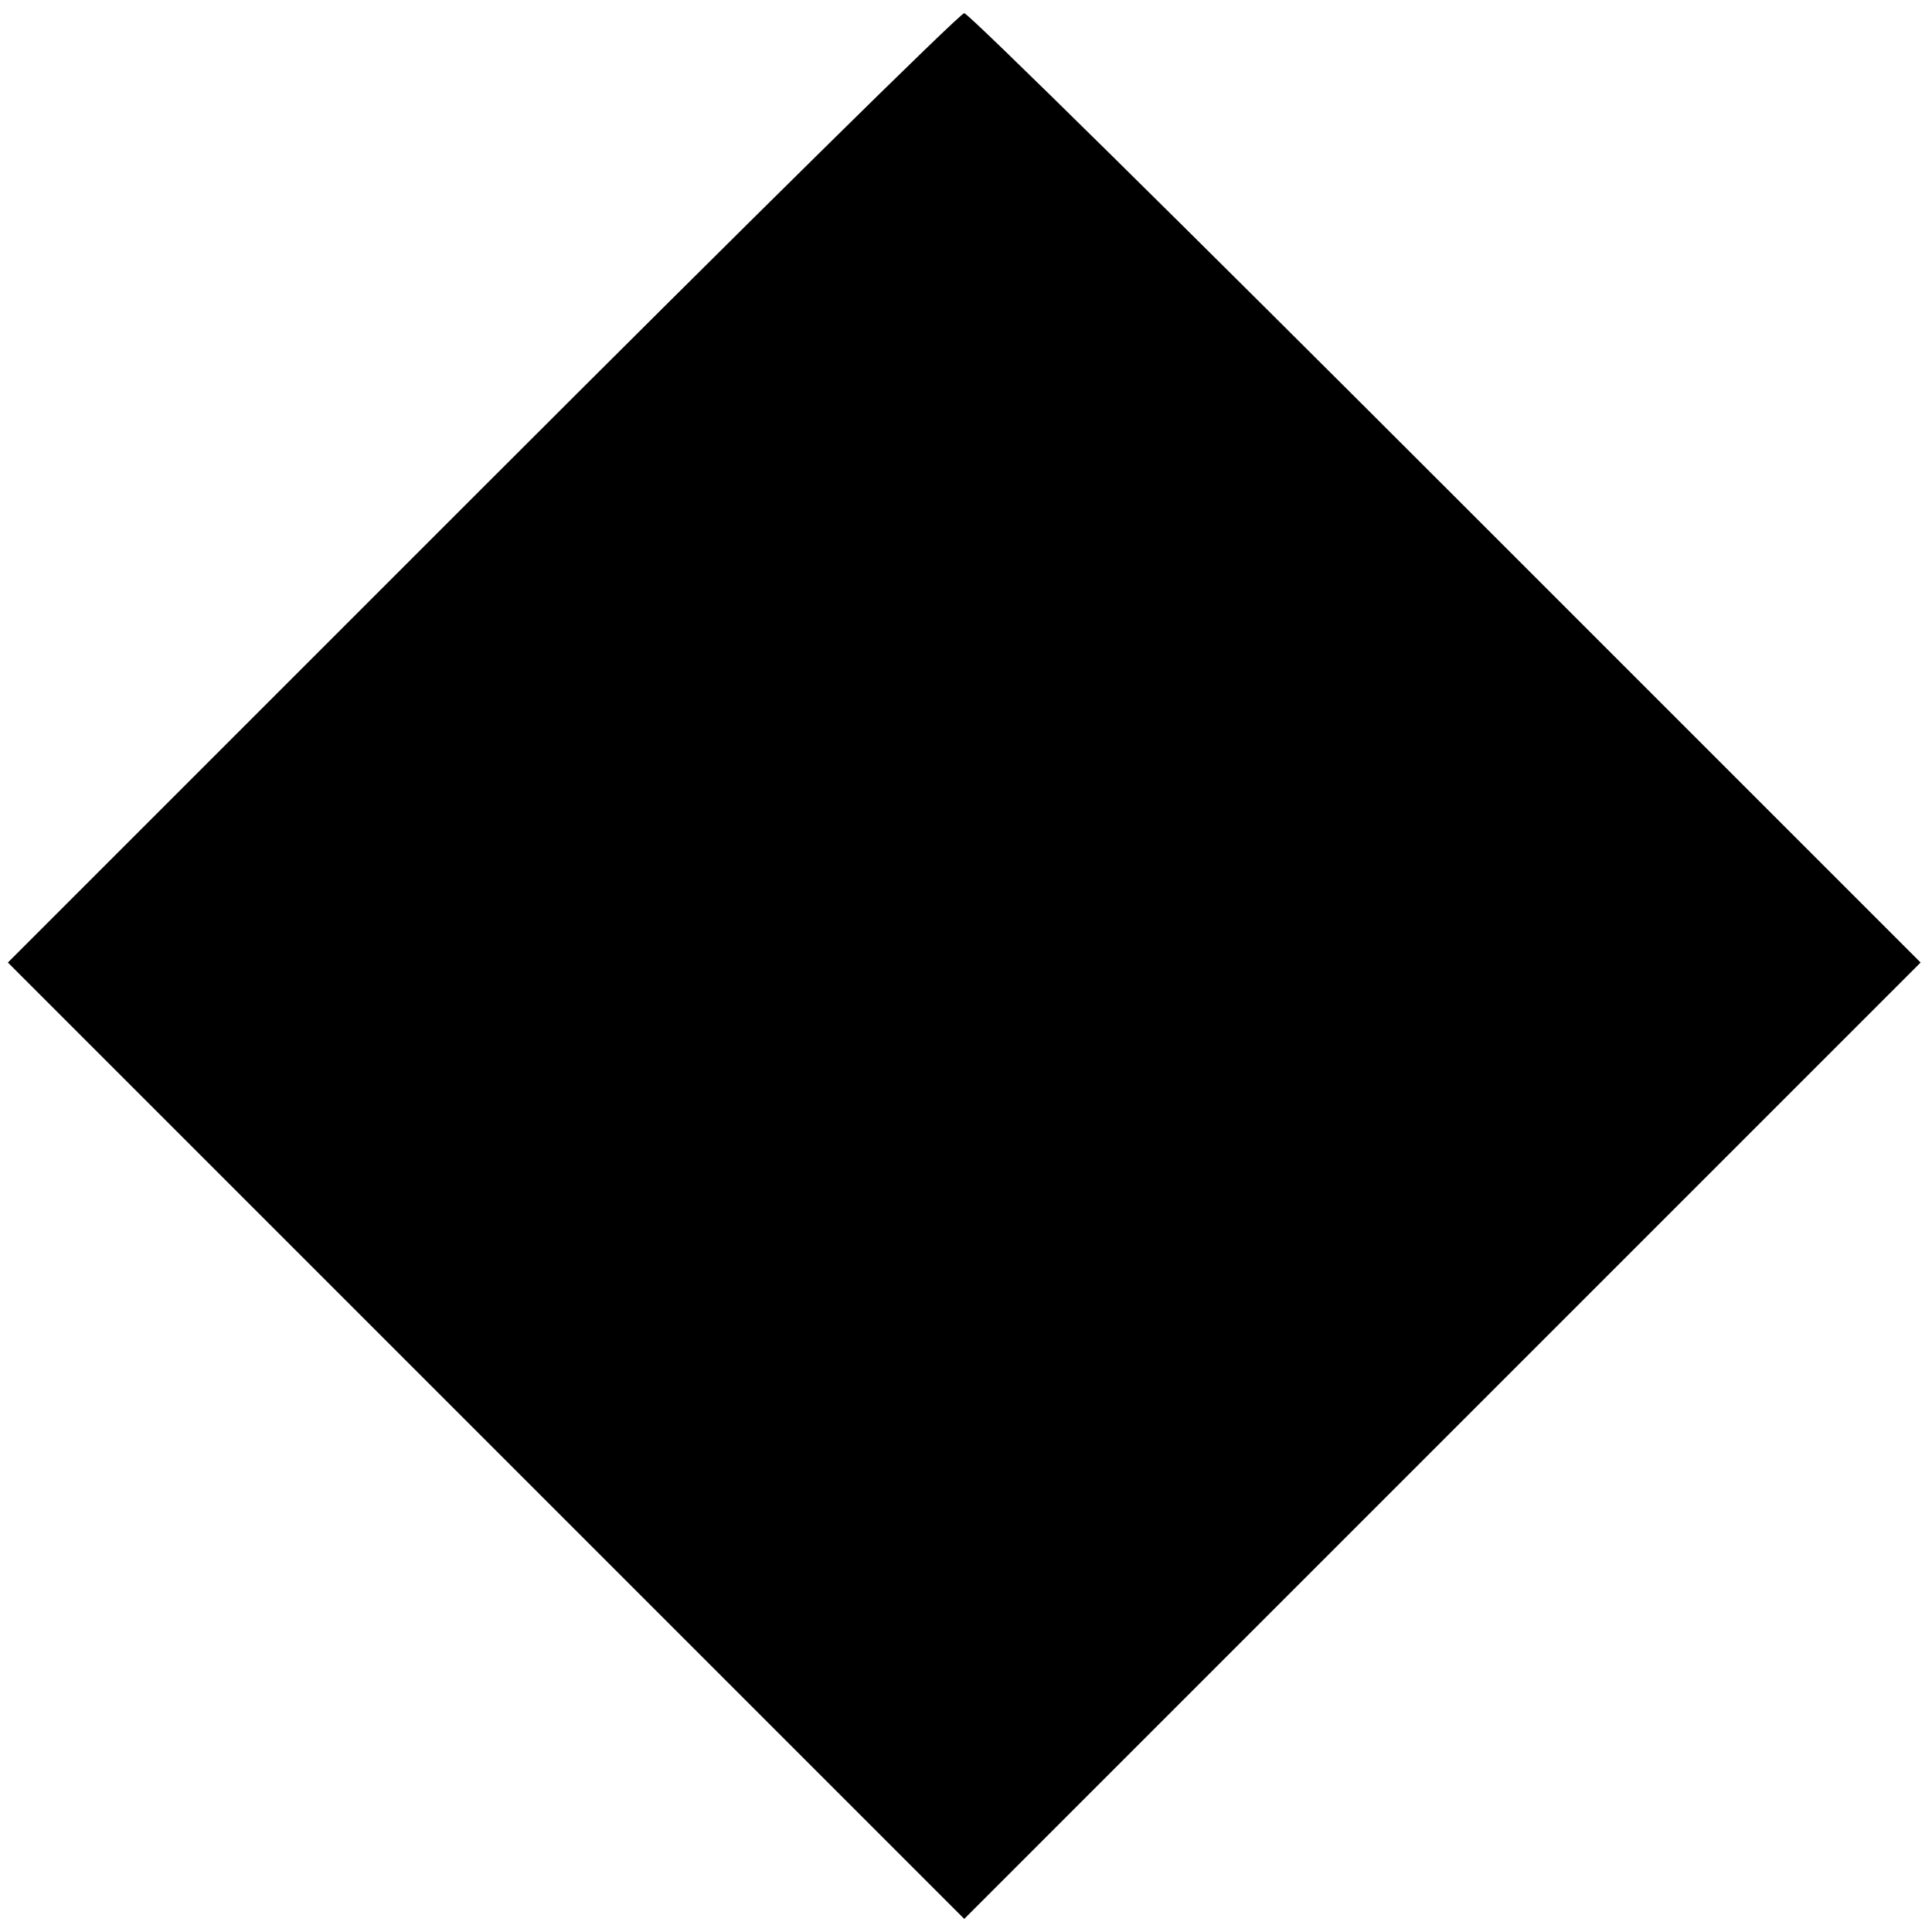 <svg preserveAspectRatio="xMidYMid meet" viewBox="23.936 25.058 138.38 138.38" xmlns="http://www.w3.org/2000/svg" version="1.0" style="max-height: 500px" width="138.38" height="138.38">
<g stroke="none" fill="#000000" transform="translate(0,187) scale(0.1,-0.1)">
<path d="M585 1270 l-340 -340 343 -343 342 -342 342 342 343 343 -340 340&#10;c-187 187 -342 340 -345 340 -3 0 -158 -153 -345 -340z"/>
</g>
</svg>